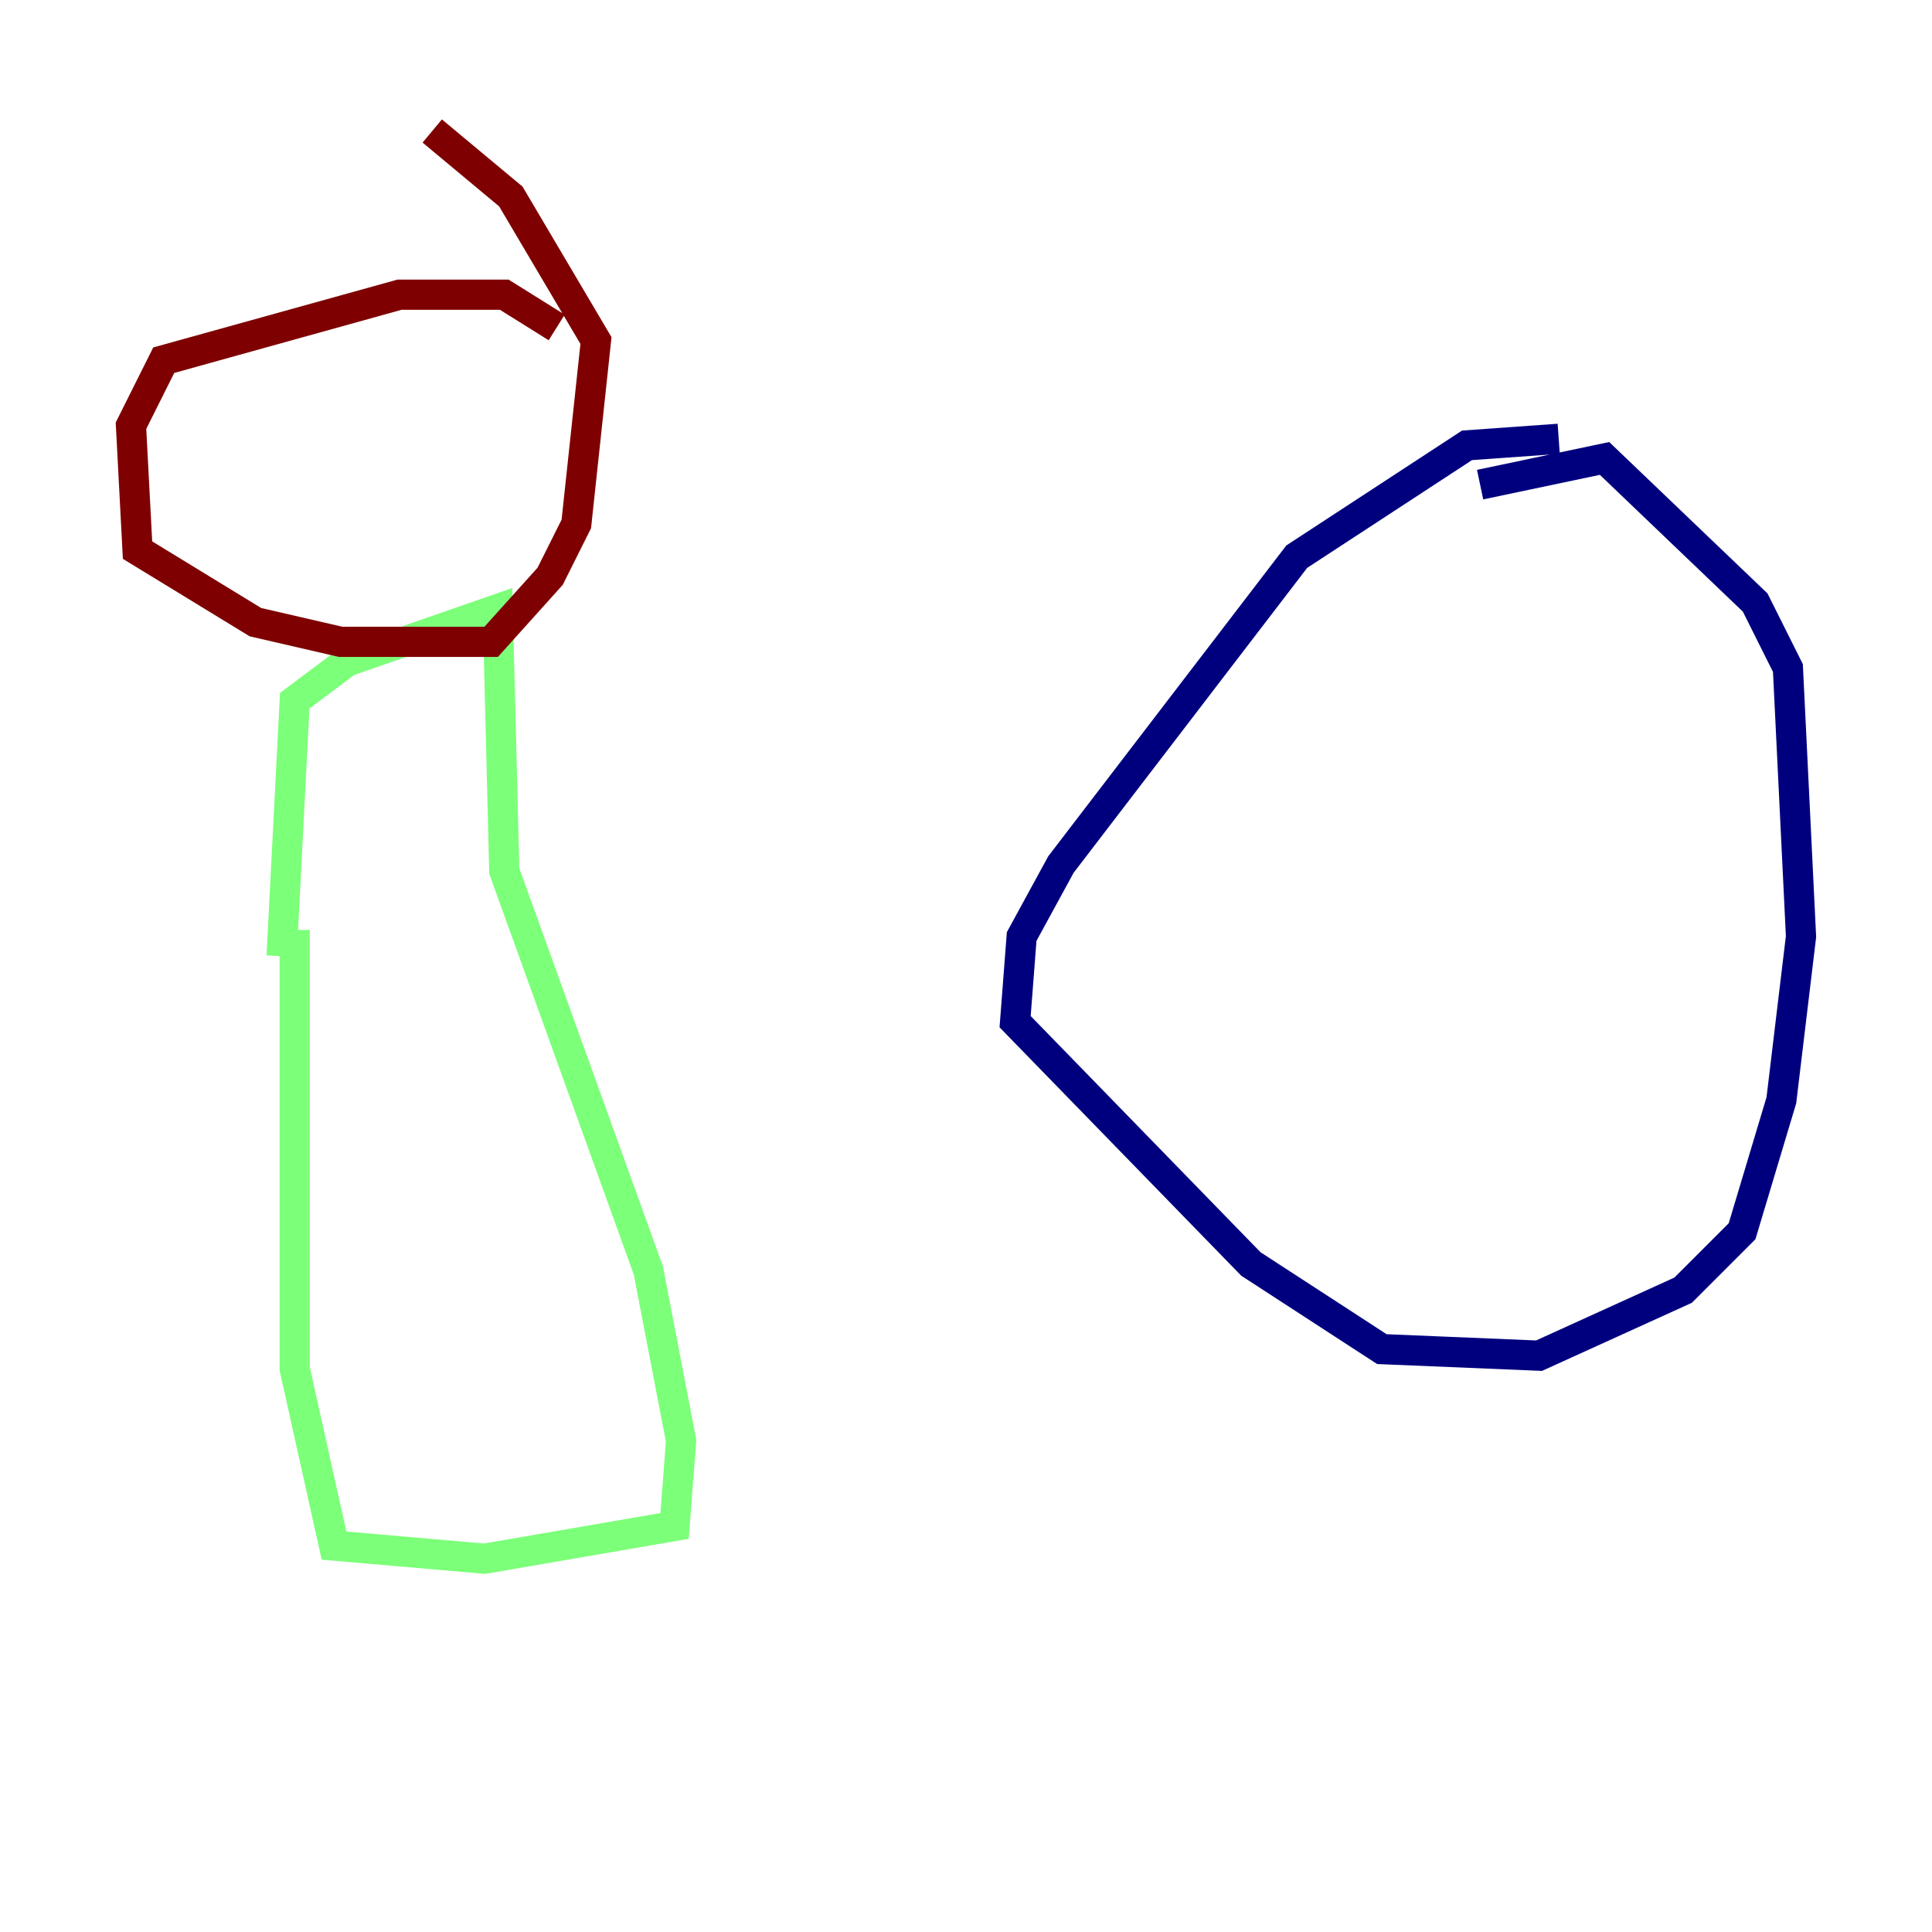 <?xml version="1.0" encoding="utf-8" ?>
<svg baseProfile="tiny" height="128" version="1.2" viewBox="0,0,128,128" width="128" xmlns="http://www.w3.org/2000/svg" xmlns:ev="http://www.w3.org/2001/xml-events" xmlns:xlink="http://www.w3.org/1999/xlink"><defs /><polyline fill="none" points="103.268,29.071 97.193,29.505 85.912,36.881 70.291,57.275 67.688,62.047 67.254,67.688 82.875,83.742 91.552,89.383 101.966,89.817 111.512,85.478 115.417,81.573 118.02,72.895 119.322,62.047 118.454,44.258 116.285,39.919 106.305,30.373 98.061,32.108" stroke="#00007f" stroke-width="2" /><polyline fill="none" points="19.525,61.614 19.525,90.685 22.129,102.4 32.108,103.268 44.691,101.098 45.125,95.458 42.956,84.176 33.41,57.709 32.976,40.352 22.997,43.824 19.525,46.427 18.658,63.349" stroke="#7cff79" stroke-width="2" /><polyline fill="none" points="36.881,21.695 33.41,19.525 26.468,19.525 10.848,23.864 8.678,28.203 9.112,36.447 16.922,41.22 22.563,42.522 32.542,42.522 36.447,38.183 38.183,34.712 39.485,22.563 33.844,13.017 28.637,8.678" stroke="#7f0000" stroke-width="2" /></svg>